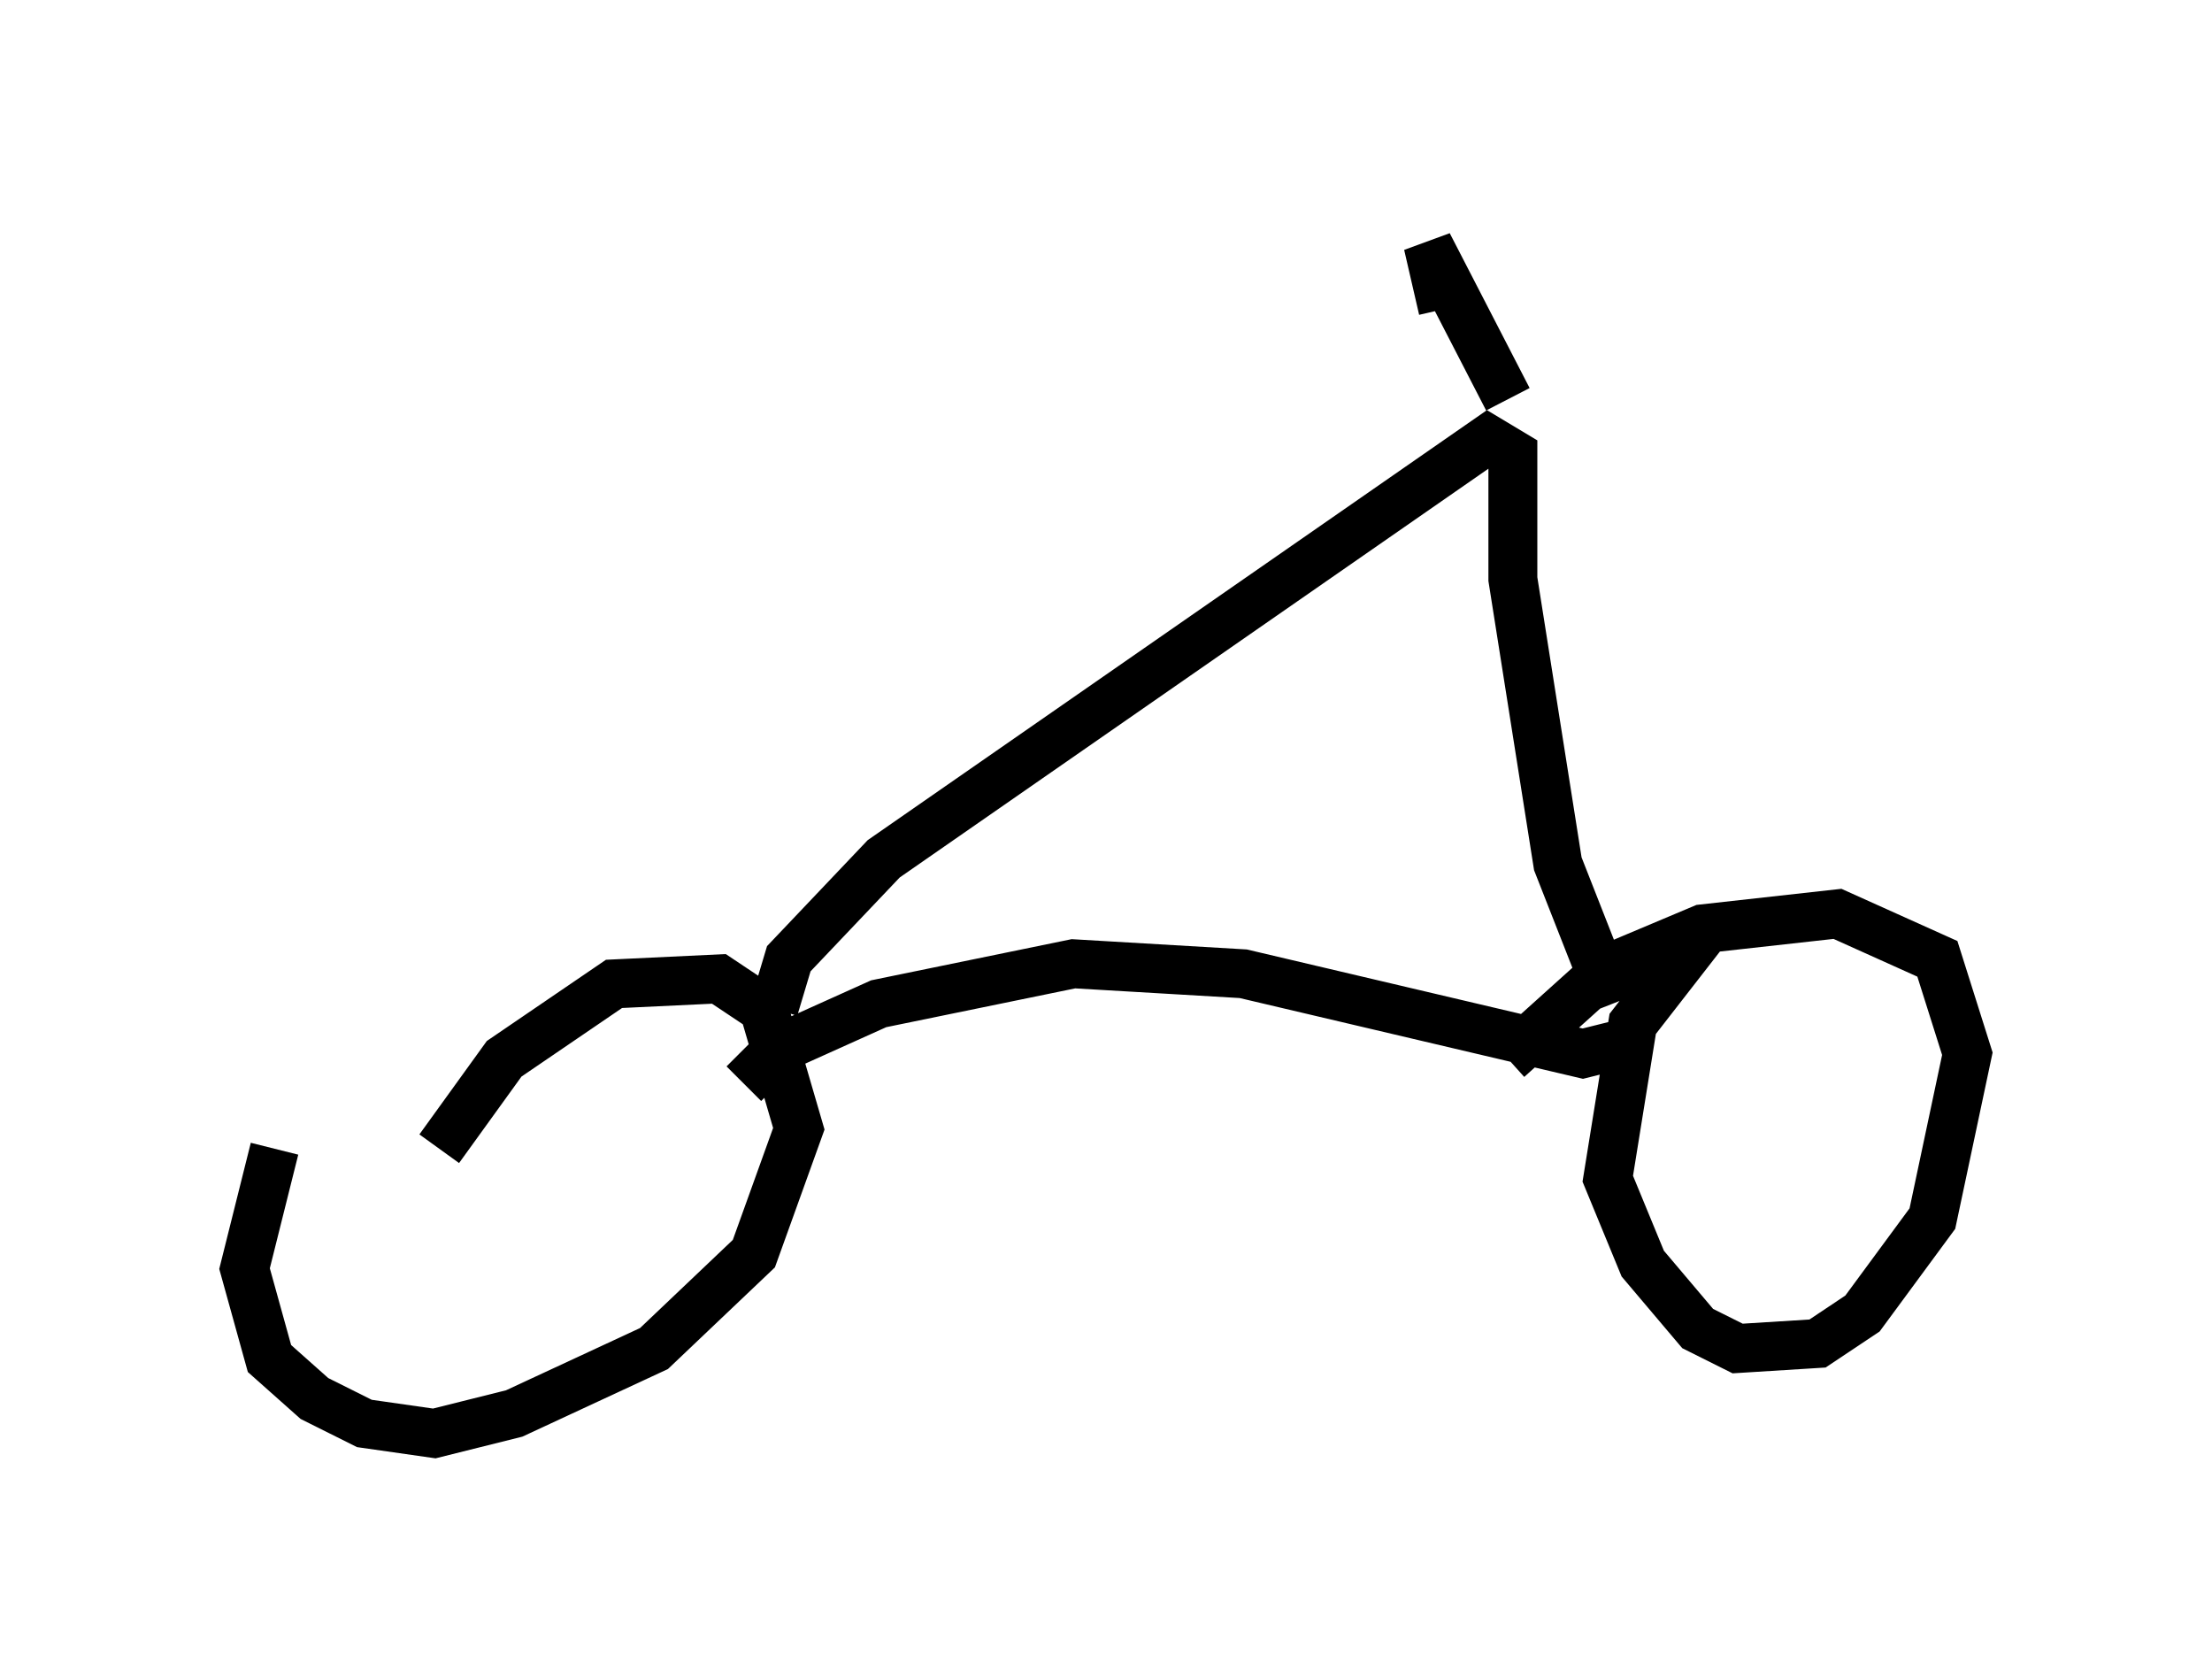 <?xml version="1.0" encoding="utf-8" ?>
<svg baseProfile="full" height="34.296" version="1.1" width="45.219" xmlns="http://www.w3.org/2000/svg" xmlns:ev="http://www.w3.org/2001/xml-events" xmlns:xlink="http://www.w3.org/1999/xlink"><defs /><rect fill="white" height="34.296" width="45.219" x="0" y="0" /><path d="M7.96, 22.048 m-2.348, 1.429 l-0.613, 2.45 0.51, 1.838 l0.919, 0.817 1.021, 0.51 l1.429, 0.204 1.633, -0.408 l2.858, -1.327 2.042, -1.94 l0.919, -2.552 -0.715, -2.45 l-0.919, -0.613 -2.144, 0.102 l-2.246, 1.531 -1.327, 1.838 m25.827, -4.39 l-1.429, 1.838 -0.51, 3.165 l0.715, 1.735 1.123, 1.327 l0.817, 0.408 1.633, -0.102 l0.919, -0.613 1.429, -1.94 l0.715, -3.369 -0.613, -1.94 l-2.042, -0.919 -2.756, 0.306 l-1.94, 0.817 -2.042, 1.838 m-15.619, 0.51 l0.715, -0.715 2.042, -0.919 l3.981, -0.817 3.471, 0.204 l6.942, 1.633 1.225, -0.306 m-17.763, -0.613 l0.0, 0.0 m0.0, 0.0 l0.306, -1.021 1.94, -2.042 l12.352, -8.575 0.51, 0.306 l0.0, 2.552 0.919, 5.819 l1.123, 2.858 m-2.144, -12.352 l-1.633, -3.165 0.306, 1.327 " fill="none" stroke="black" stroke-width="1" /></svg>
